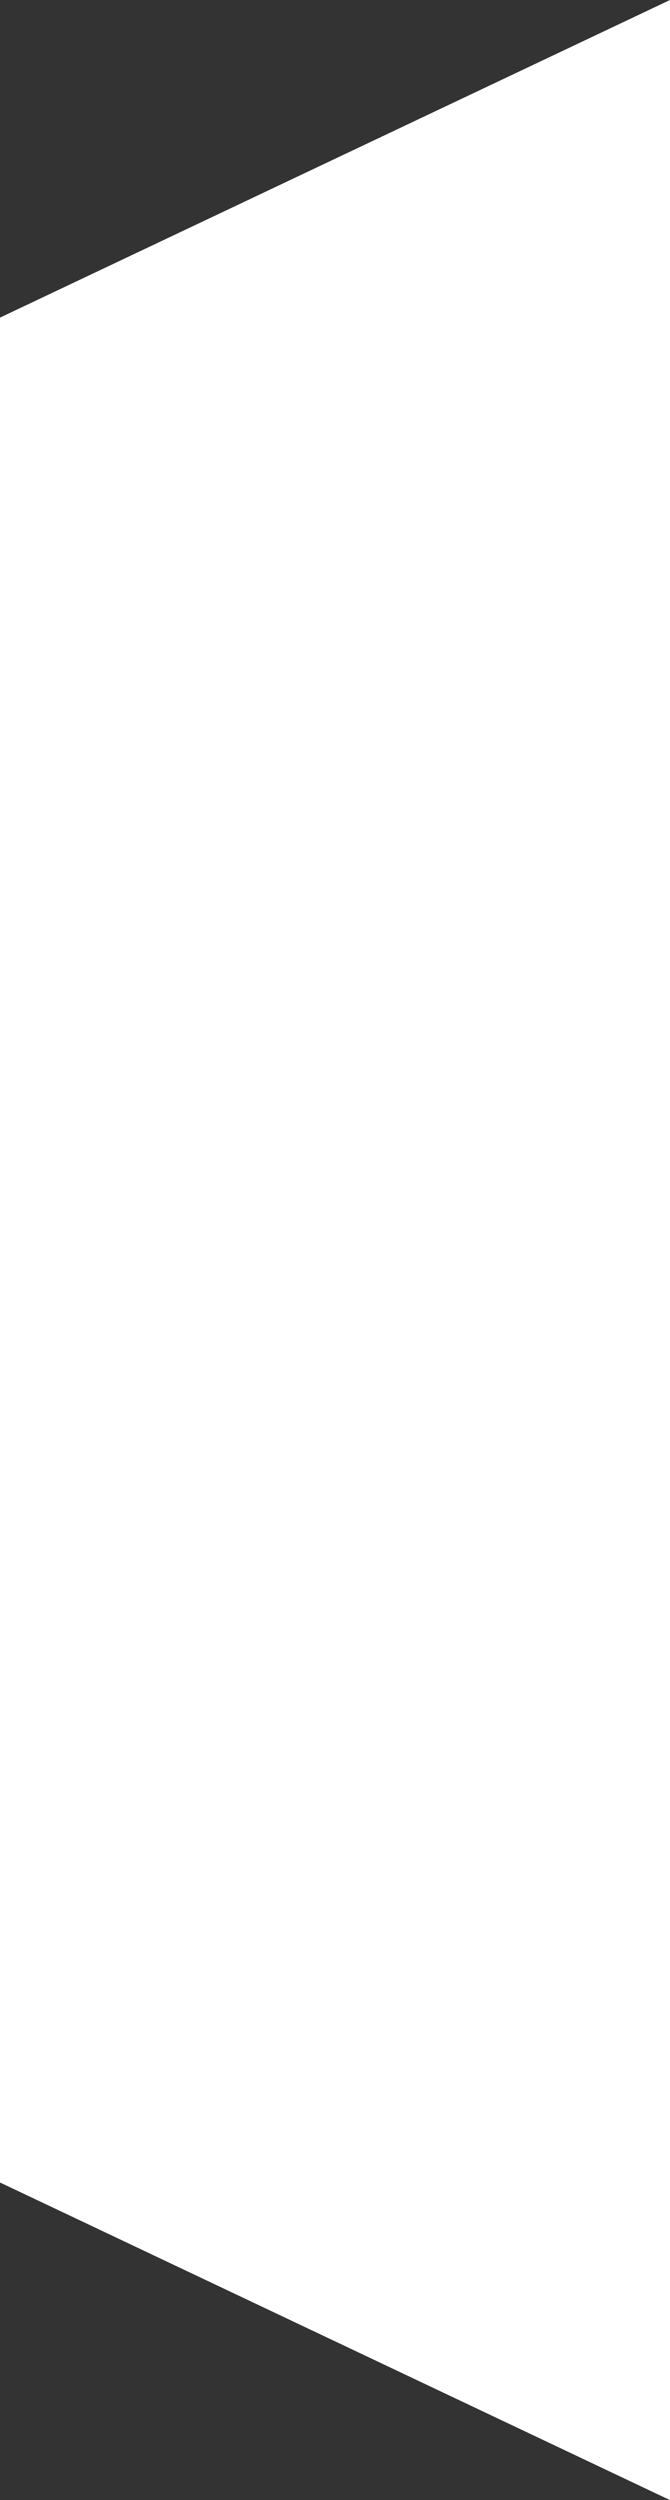 <svg width="126" height="470" viewBox="0 0 126 470" fill="none" xmlns="http://www.w3.org/2000/svg">
<rect x="0" y="0" width="126" height="470" fill="#333333" stroke="none"/>
<path fill-rule="evenodd" clip-rule="evenodd" d="M125.999 0L0 59.708V410.291L126 470V0H125.999Z" fill="white"/>
</svg>
